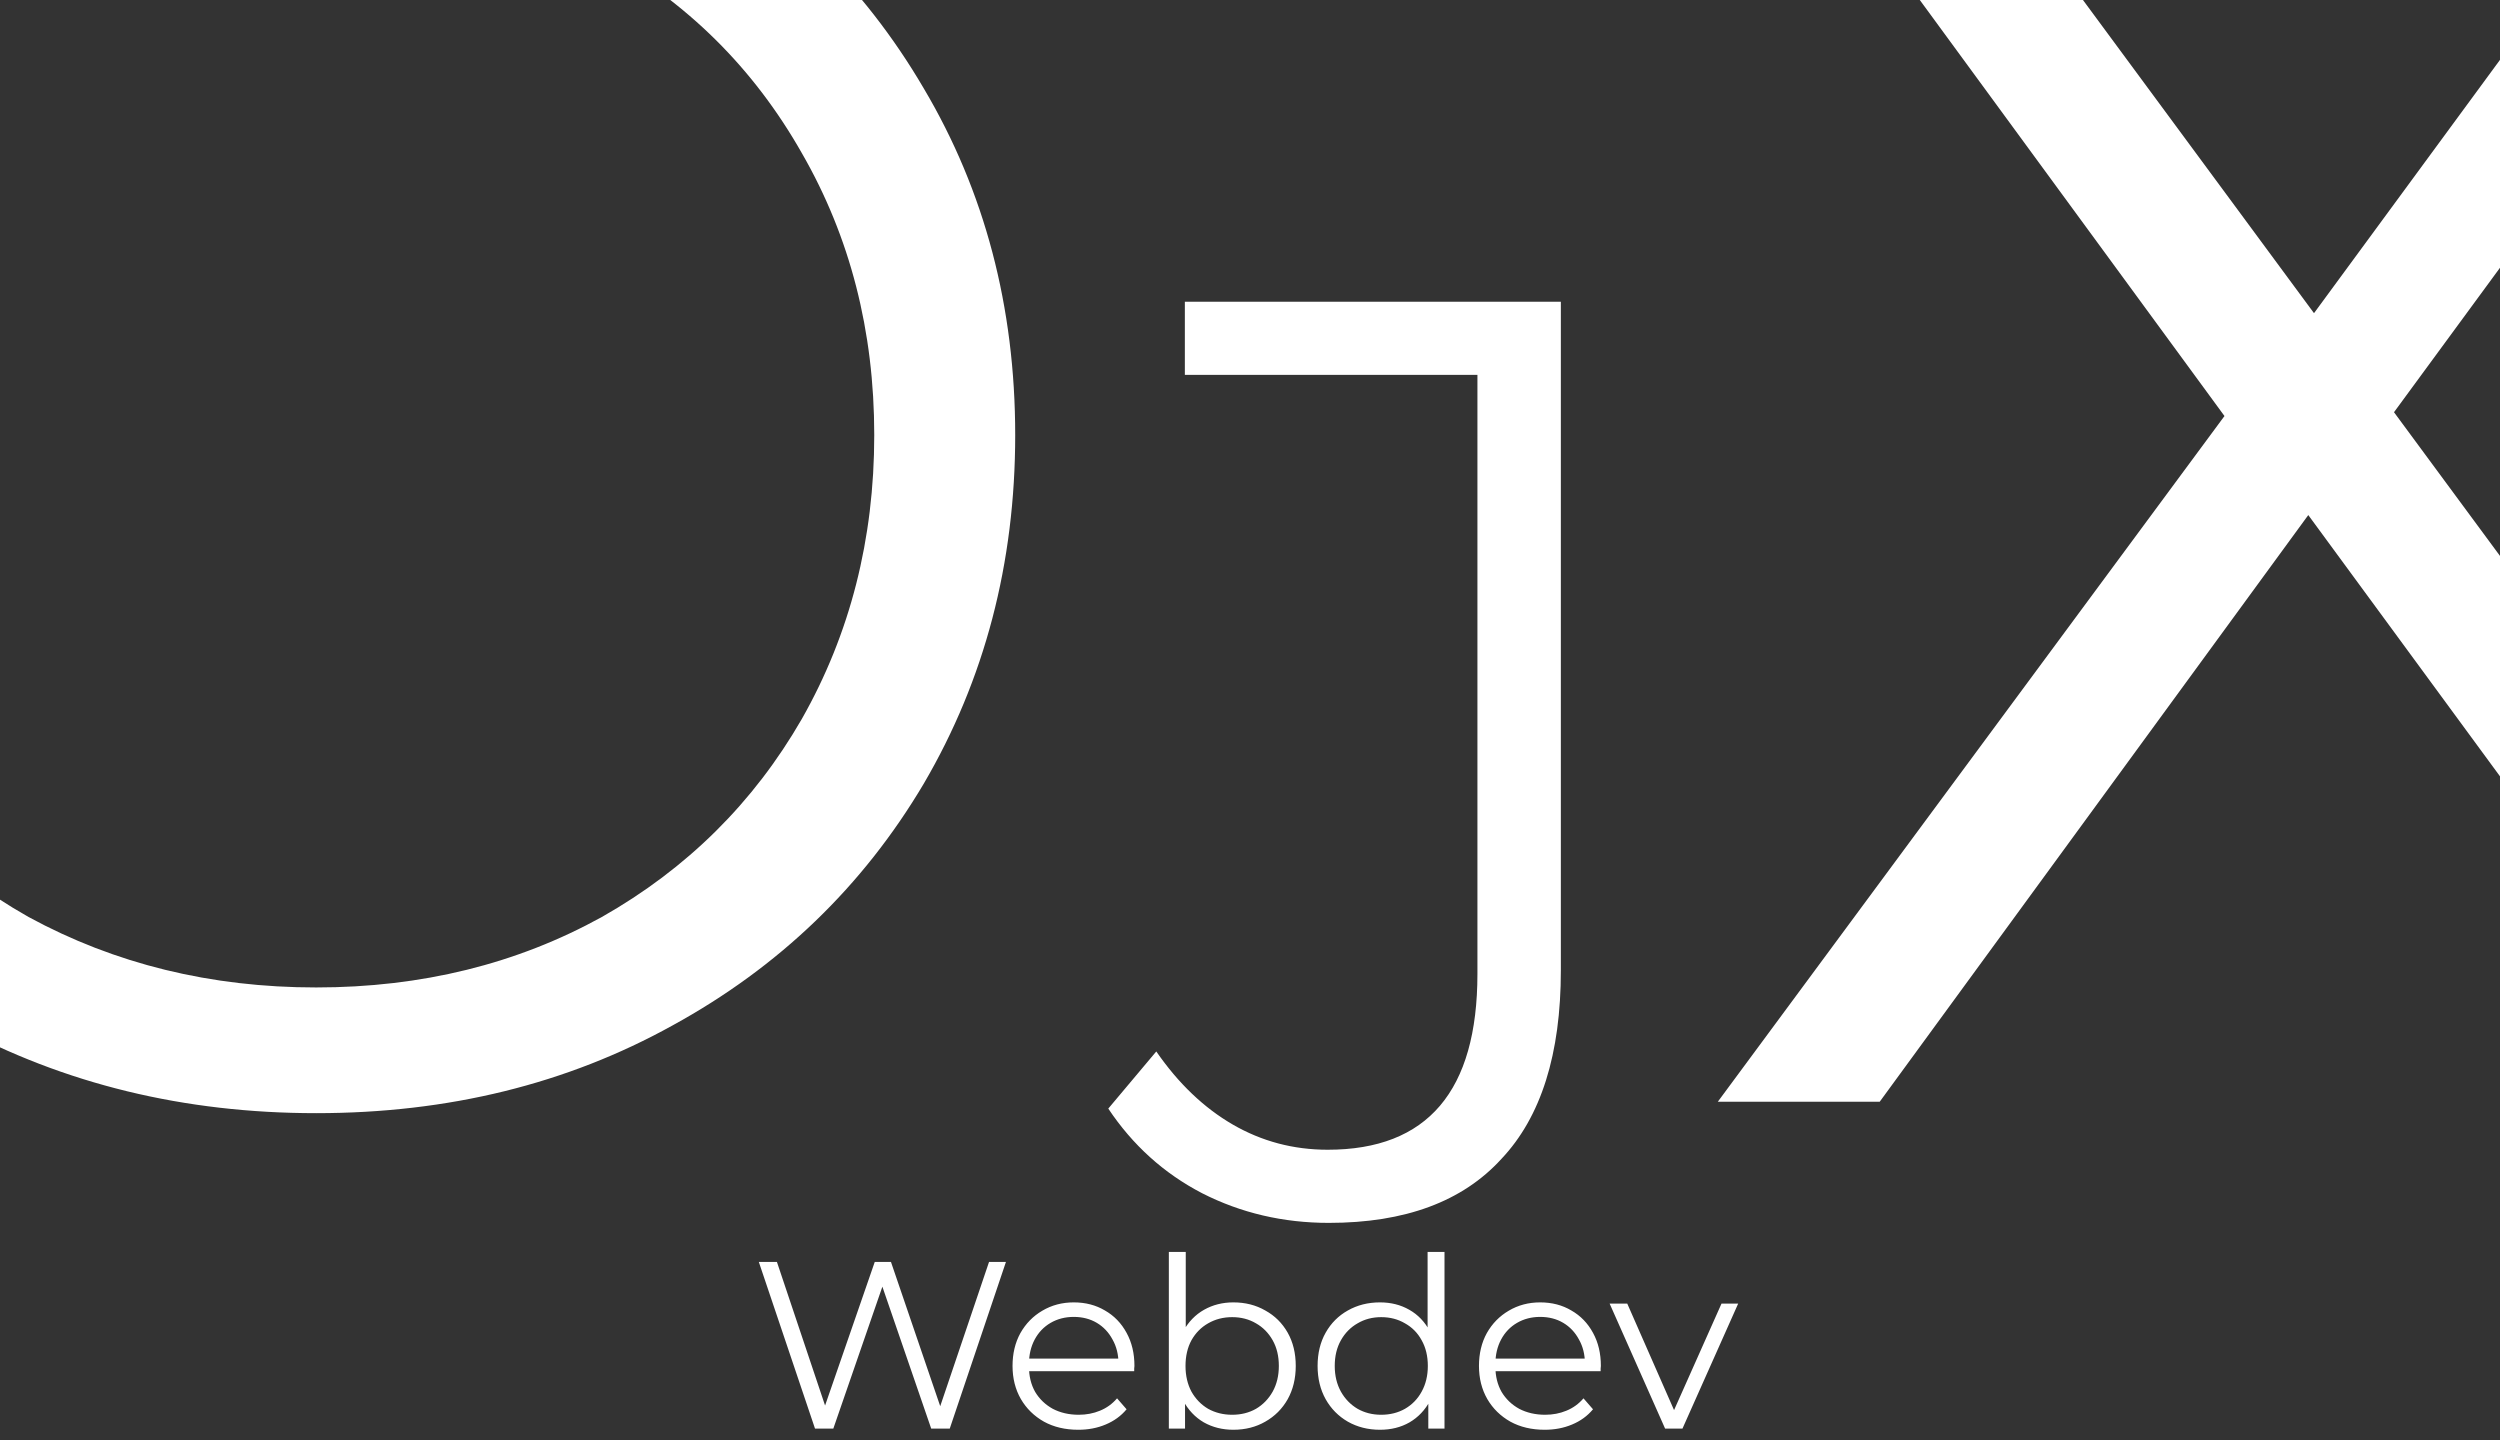 <svg id ="webdev" viewBox="0 0 210 121" fill="none"
    xmlns="http://www.w3.org/2000/svg">
    <rect x="0" y="0" width="210" height="121" fill="#333333" stroke="none"/>
    <g>
        <path d="M26.557 93.506C15.464 93.506 5.384 91.053 -3.683 86.146C-12.643 81.133 -19.683 74.306 -24.803 65.666C-29.816 57.026 -32.323 47.32 -32.323 36.546C-32.323 25.773 -29.816 16.066 -24.803 7.426C-19.683 -1.214 -12.643 -7.987 -3.683 -12.894C5.384 -17.907 15.464 -20.414 26.557 -20.414C37.651 -20.414 47.624 -17.96 56.477 -13.054C65.437 -8.147 72.477 -1.32 77.597 7.426C82.717 16.066 85.277 25.773 85.277 36.546C85.277 47.32 82.717 57.08 77.597 65.826C72.477 74.466 65.437 81.24 56.477 86.146C47.624 91.053 37.651 93.506 26.557 93.506ZM26.557 82.946C35.411 82.946 43.411 80.973 50.557 77.026C57.704 72.973 63.304 67.426 67.357 60.386C71.411 53.24 73.437 45.293 73.437 36.546C73.437 27.8 71.411 19.906 67.357 12.866C63.304 5.72 57.704 0.173 50.557 -3.774C43.411 -7.827 35.411 -9.854 26.557 -9.854C17.704 -9.854 9.651 -7.827 2.397 -3.774C-4.749 0.173 -10.403 5.72 -14.563 12.866C-18.616 19.906 -20.643 27.8 -20.643 36.546C-20.643 45.293 -18.616 53.24 -14.563 60.386C-10.403 67.426 -4.749 72.973 2.397 77.026C9.651 80.973 17.704 82.946 26.557 82.946ZM111.624 102.722C107.784 102.722 104.232 101.89 100.968 100.226C97.768 98.562 95.144 96.194 93.096 93.122L97.128 88.322C98.984 91.01 101.128 93.058 103.56 94.466C105.992 95.874 108.648 96.578 111.528 96.578C119.912 96.578 124.104 91.65 124.104 81.794V31.49H99.528V25.346H131.112V81.506C131.112 88.546 129.448 93.826 126.12 97.346C122.856 100.93 118.024 102.722 111.624 102.722ZM230.056 92.546L193.896 43.266L157.896 92.546H144.296L186.856 34.946L147.016 -19.454H160.616L194.376 26.306L227.976 -19.454H240.776L201.096 34.626L243.816 92.546H230.056Z" fill="white"/>
    </g>
    <path d="M68.46 120L63.74 106H65.26L69.68 119.18H68.92L73.48 106H74.84L79.34 119.18H78.62L83.08 106H84.5L79.78 120H78.22L73.92 107.5H74.32L70 120H68.46ZM90.573 120.1C89.48 120.1 88.519 119.873 87.693 119.42C86.866 118.953 86.219 118.32 85.753 117.52C85.286 116.707 85.053 115.78 85.053 114.74C85.053 113.7 85.273 112.78 85.713 111.98C86.166 111.18 86.779 110.553 87.553 110.1C88.34 109.633 89.219 109.4 90.193 109.4C91.18 109.4 92.053 109.627 92.813 110.08C93.586 110.52 94.193 111.147 94.633 111.96C95.073 112.76 95.293 113.687 95.293 114.74C95.293 114.807 95.286 114.88 95.273 114.96C95.273 115.027 95.273 115.1 95.273 115.18H86.133V114.12H94.513L93.953 114.54C93.953 113.78 93.786 113.107 93.453 112.52C93.133 111.92 92.693 111.453 92.133 111.12C91.573 110.787 90.926 110.62 90.193 110.62C89.473 110.62 88.826 110.787 88.253 111.12C87.68 111.453 87.233 111.92 86.913 112.52C86.593 113.12 86.433 113.807 86.433 114.58V114.8C86.433 115.6 86.606 116.307 86.953 116.92C87.313 117.52 87.806 117.993 88.433 118.34C89.073 118.673 89.799 118.84 90.613 118.84C91.253 118.84 91.846 118.727 92.393 118.5C92.953 118.273 93.433 117.927 93.833 117.46L94.633 118.38C94.166 118.94 93.579 119.367 92.873 119.66C92.18 119.953 91.413 120.1 90.573 120.1ZM103.603 120.1C102.683 120.1 101.856 119.893 101.123 119.48C100.39 119.053 99.81 118.44 99.383 117.64C98.957 116.84 98.743 115.873 98.743 114.74C98.743 113.593 98.957 112.627 99.383 111.84C99.823 111.04 100.41 110.433 101.143 110.02C101.876 109.607 102.696 109.4 103.603 109.4C104.603 109.4 105.496 109.627 106.283 110.08C107.083 110.52 107.71 111.14 108.163 111.94C108.616 112.74 108.843 113.673 108.843 114.74C108.843 115.793 108.616 116.727 108.163 117.54C107.71 118.34 107.083 118.967 106.283 119.42C105.496 119.873 104.603 120.1 103.603 120.1ZM98.183 120V105.16H99.603V112.6L99.403 114.72L99.543 116.84V120H98.183ZM103.503 118.84C104.25 118.84 104.916 118.673 105.503 118.34C106.09 117.993 106.556 117.513 106.903 116.9C107.25 116.273 107.423 115.553 107.423 114.74C107.423 113.913 107.25 113.193 106.903 112.58C106.556 111.967 106.09 111.493 105.503 111.16C104.916 110.813 104.25 110.64 103.503 110.64C102.756 110.64 102.083 110.813 101.483 111.16C100.896 111.493 100.43 111.967 100.083 112.58C99.75 113.193 99.583 113.913 99.583 114.74C99.583 115.553 99.75 116.273 100.083 116.9C100.43 117.513 100.896 117.993 101.483 118.34C102.083 118.673 102.756 118.84 103.503 118.84ZM115.918 120.1C114.918 120.1 114.018 119.873 113.218 119.42C112.431 118.967 111.811 118.34 111.358 117.54C110.904 116.727 110.678 115.793 110.678 114.74C110.678 113.673 110.904 112.74 111.358 111.94C111.811 111.14 112.431 110.52 113.218 110.08C114.018 109.627 114.918 109.4 115.918 109.4C116.838 109.4 117.658 109.607 118.378 110.02C119.111 110.433 119.691 111.04 120.118 111.84C120.558 112.627 120.778 113.593 120.778 114.74C120.778 115.873 120.564 116.84 120.138 117.64C119.711 118.44 119.131 119.053 118.398 119.48C117.678 119.893 116.851 120.1 115.918 120.1ZM116.018 118.84C116.764 118.84 117.431 118.673 118.018 118.34C118.618 117.993 119.084 117.513 119.418 116.9C119.764 116.273 119.938 115.553 119.938 114.74C119.938 113.913 119.764 113.193 119.418 112.58C119.084 111.967 118.618 111.493 118.018 111.16C117.431 110.813 116.764 110.64 116.018 110.64C115.284 110.64 114.624 110.813 114.038 111.16C113.451 111.493 112.984 111.967 112.638 112.58C112.291 113.193 112.118 113.913 112.118 114.74C112.118 115.553 112.291 116.273 112.638 116.9C112.984 117.513 113.451 117.993 114.038 118.34C114.624 118.673 115.284 118.84 116.018 118.84ZM119.978 120V116.84L120.118 114.72L119.918 112.6V105.16H121.338V120H119.978ZM129.753 120.1C128.659 120.1 127.699 119.873 126.873 119.42C126.046 118.953 125.399 118.32 124.933 117.52C124.466 116.707 124.233 115.78 124.233 114.74C124.233 113.7 124.453 112.78 124.893 111.98C125.346 111.18 125.959 110.553 126.733 110.1C127.519 109.633 128.399 109.4 129.373 109.4C130.359 109.4 131.233 109.627 131.993 110.08C132.766 110.52 133.373 111.147 133.813 111.96C134.253 112.76 134.473 113.687 134.473 114.74C134.473 114.807 134.466 114.88 134.453 114.96C134.453 115.027 134.453 115.1 134.453 115.18H125.313V114.12H133.693L133.133 114.54C133.133 113.78 132.966 113.107 132.633 112.52C132.313 111.92 131.873 111.453 131.313 111.12C130.753 110.787 130.106 110.62 129.373 110.62C128.653 110.62 128.006 110.787 127.433 111.12C126.859 111.453 126.413 111.92 126.093 112.52C125.773 113.12 125.613 113.807 125.613 114.58V114.8C125.613 115.6 125.786 116.307 126.133 116.92C126.493 117.52 126.986 117.993 127.613 118.34C128.253 118.673 128.979 118.84 129.793 118.84C130.433 118.84 131.026 118.727 131.573 118.5C132.133 118.273 132.613 117.927 133.013 117.46L133.813 118.38C133.346 118.94 132.759 119.367 132.053 119.66C131.359 119.953 130.593 120.1 129.753 120.1ZM139.868 120L135.208 109.5H136.688L140.968 119.24H140.268L144.608 109.5H146.008L141.328 120H139.868Z" fill="white"/>
</svg>
